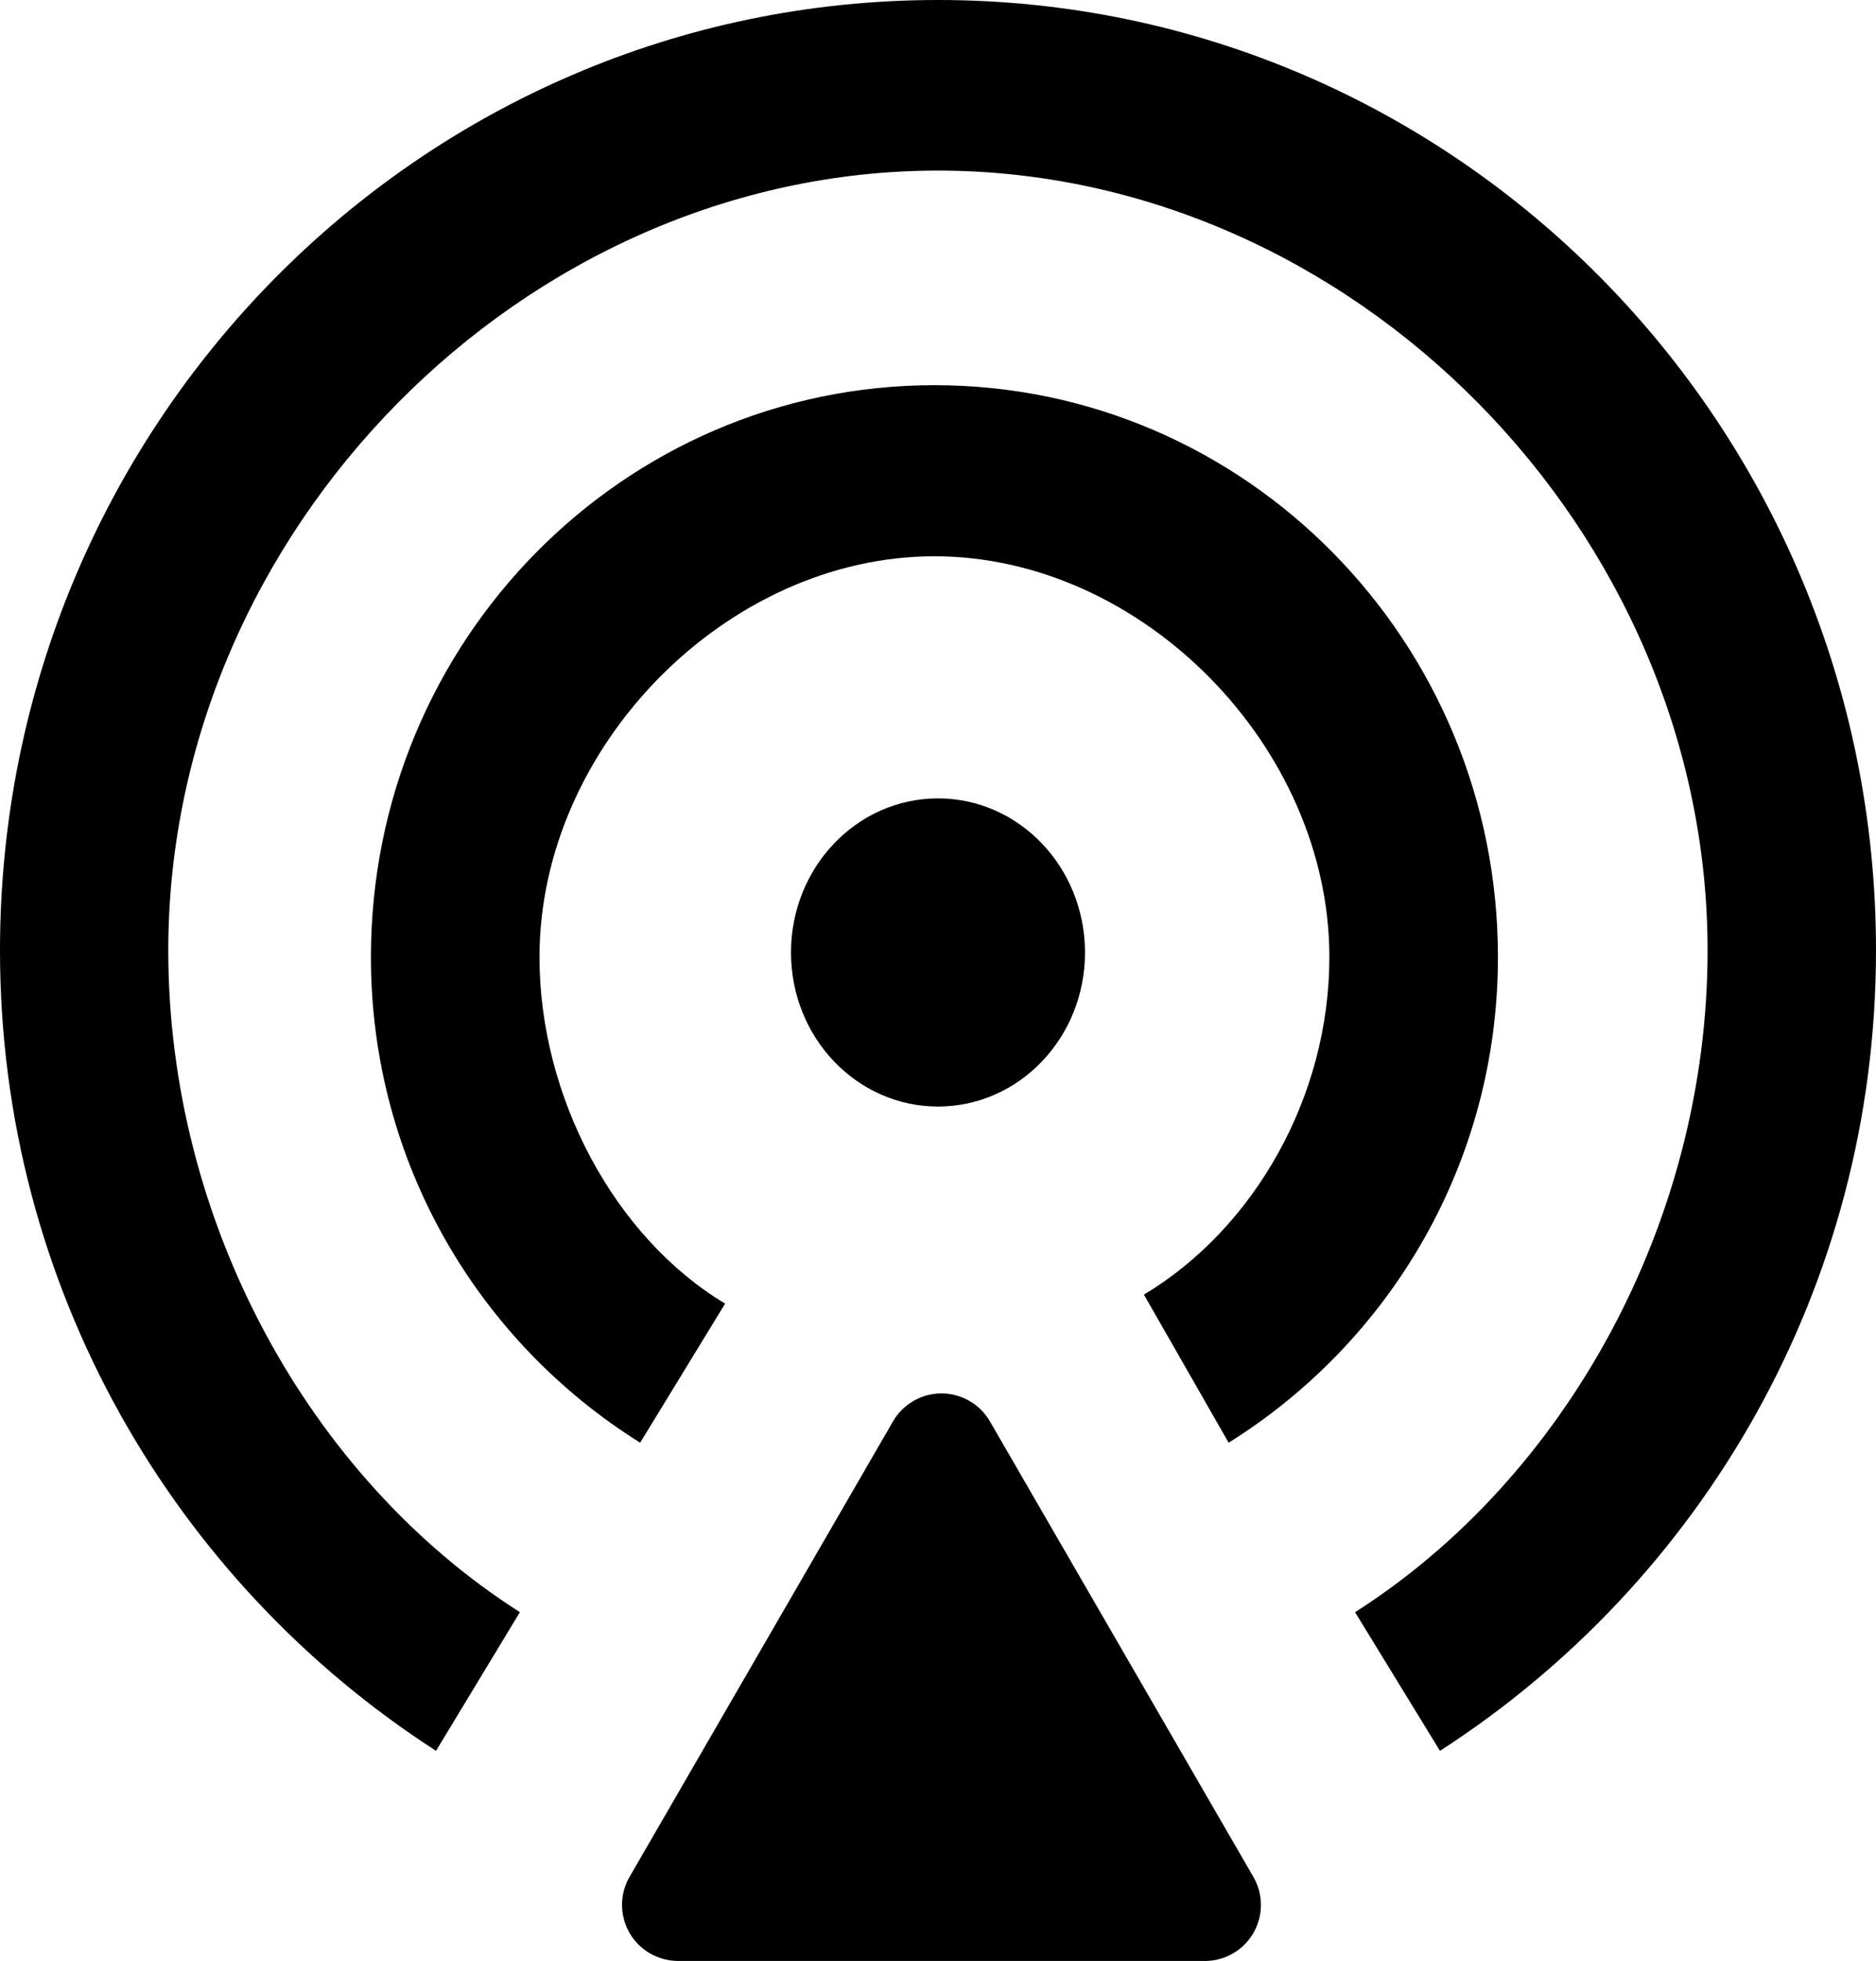 <?xml version="1.0" encoding="UTF-8"?>
<svg id="Podcast" xmlns="http://www.w3.org/2000/svg" viewBox="0 0 268 280">
  <g id="podcast">
    <path id="Path" d="m113,136.01c0,12.15,9.4,21.99,21,21.99s21-9.84,21-21.99-9.39-22.01-21-22.01-21,9.85-21,22.01h0Z"/>
    <path id="Path-2" data-name="Path" d="m163.42,184.86l12.1,21.14c23.01-14.37,38.47-39.93,38.47-69.34,0-45.09-36.03-81.66-80.5-81.66s-80.5,36.57-80.5,81.66c0,29.42,15.46,54.97,38.46,69.34l12.14-19.86c-15.81-9.48-26.52-29.52-26.52-49.48,0-30.07,26.78-57.23,56.42-57.23s56.42,27.16,56.42,57.23c0,19.96-10.74,38.75-26.5,48.2h0Z"/>
    <path id="Path-3" data-name="Path" d="m134.01,0C60,0,0,60.76,0,135.71c0,48.16,24.95,90.22,62.29,114.29l11.98-19.8c-30.15-19.21-50.23-55.74-50.23-94.49,0-59.95,50.75-111.35,109.95-111.35s109.95,51.39,109.95,111.35c0,38.75-20.23,75.3-50.36,94.49l12.13,19.8c37.34-24.07,62.29-66.13,62.29-114.29.01-74.95-59.98-135.71-133.99-135.71h0Z"/>
    <path id="Path-4" data-name="Path" d="m96.87,280h75.26c4.42,0,8-3.58,8-8,0-1.41-.37-2.79-1.08-4.01l-37.63-65.03c-2.21-3.82-7.11-5.13-10.93-2.92-1.21.7-2.22,1.71-2.92,2.92l-37.63,65.03c-2.21,3.82-.91,8.72,2.92,10.93,1.22.7,2.6,1.08,4.01,1.08Z"/>
  </g>
</svg>